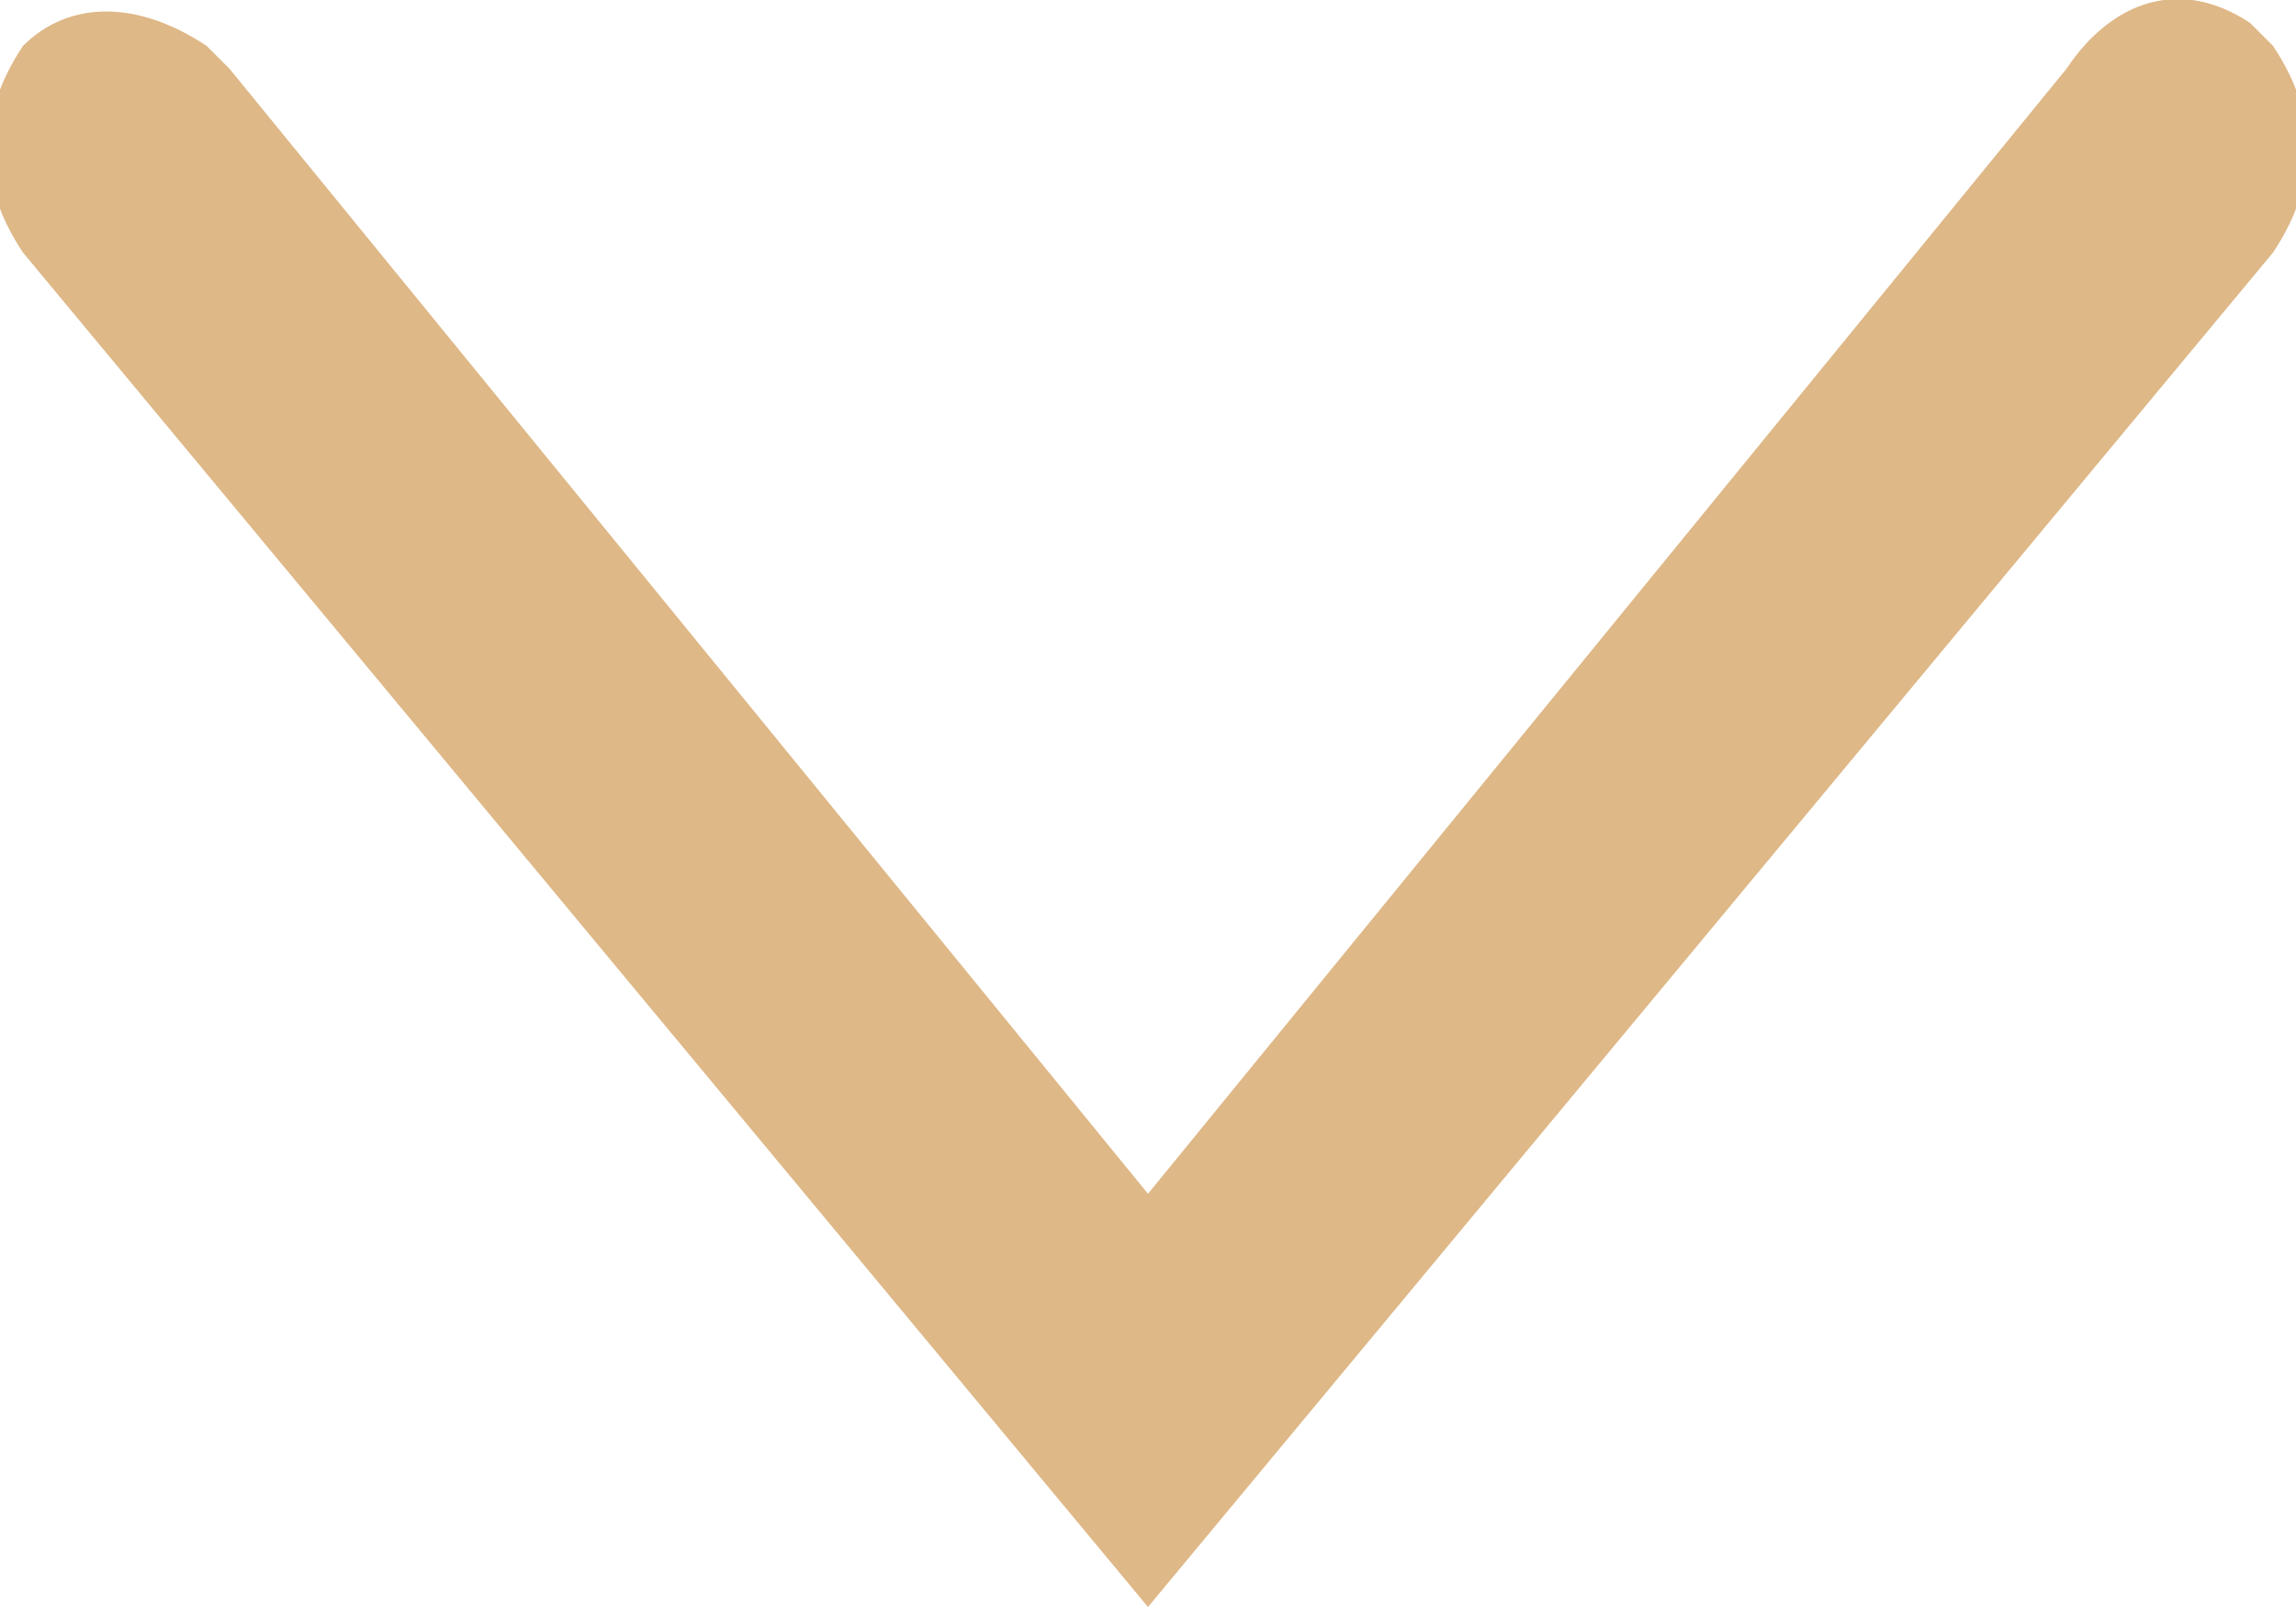 <?xml version="1.0" encoding="utf-8"?>
<!-- Generator: Adobe Illustrator 22.0.1, SVG Export Plug-In . SVG Version: 6.00 Build 0)  -->
<svg version="1.1" id="Layer_1" xmlns="http://www.w3.org/2000/svg" xmlns:xlink="http://www.w3.org/1999/xlink" x="0px" y="0px"
	 viewBox="0 0 10 7" style="enable-background:new 0 0 10 7;" xml:space="preserve">
<style type="text/css">
	.st0{fill:#deb887;}
</style>
<g id="Combo_Box_icon_Hover">
	<path class="st0" d="M5,7L0.1,1.1c-0.2-0.3-0.2-0.6,0-0.9c0.2-0.2,0.5-0.2,0.8,0c0,0,0,0,0.1,0.1l4,4.9l4-4.9
		C9.2,0,9.5-0.1,9.8,0.1c0,0,0,0,0.1,0.1c0.2,0.3,0.2,0.6,0,0.9L5,7z"/>
</g>
</svg>
